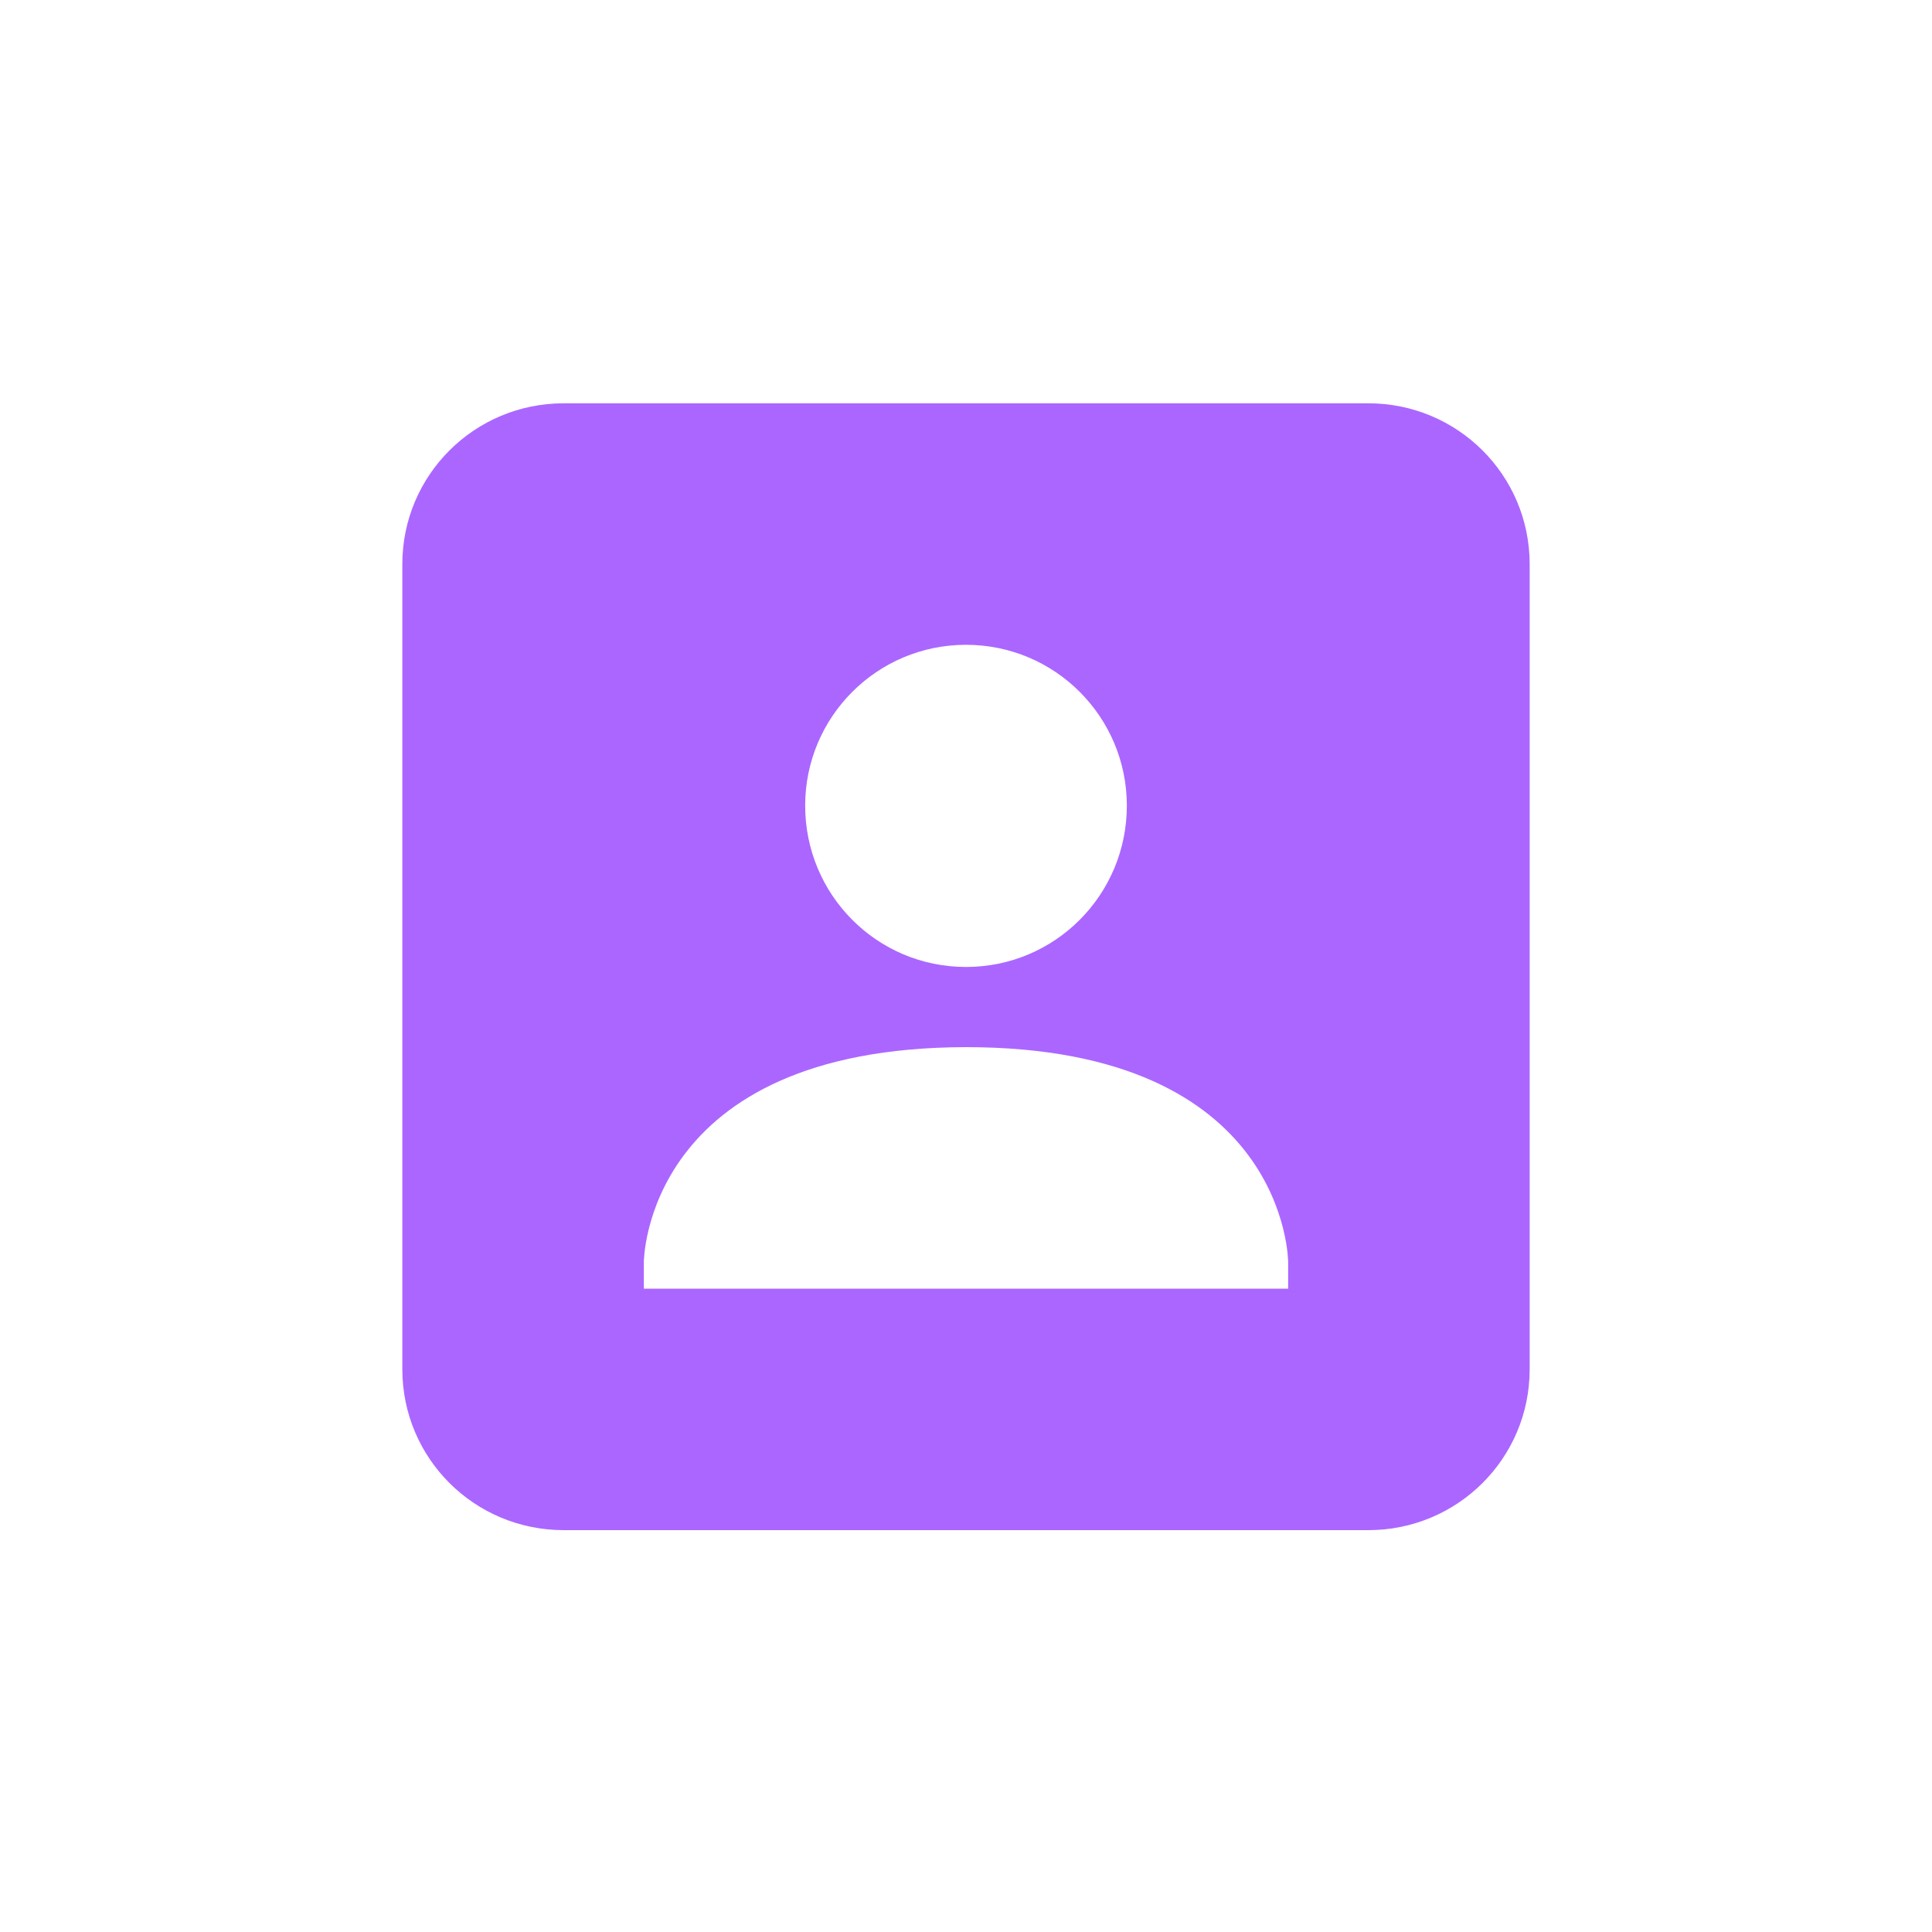 <svg xmlns="http://www.w3.org/2000/svg" xmlns:xlink="http://www.w3.org/1999/xlink" width="16" height="16" viewBox="0 0 16 16" version="1.1">
<g id="surface1">
<path style=" stroke:none;fill-rule:nonzero;fill:rgb(67.059%,40%,100%);fill-opacity:1;" d="M 4.668 3.34 C 3.93 3.34 3.332 3.934 3.332 4.672 L 3.332 11.34 C 3.332 12.078 3.93 12.672 4.668 12.672 L 11.332 12.672 C 12.07 12.672 12.668 12.078 12.668 11.34 L 12.668 4.672 C 12.668 3.934 12.07 3.34 11.332 3.34 Z M 8 5.34 C 8.738 5.34 9.332 5.938 9.332 6.672 C 9.332 7.41 8.738 8.008 8 8.008 C 7.262 8.008 6.668 7.41 6.668 6.672 C 6.668 5.938 7.262 5.34 8 5.34 Z M 8 8.672 C 10.668 8.672 10.668 10.453 10.668 10.453 L 10.668 10.672 L 5.332 10.672 L 5.332 10.453 C 5.332 10.453 5.332 8.676 8 8.672 Z M 8 8.672 "/>
</g>
</svg>
